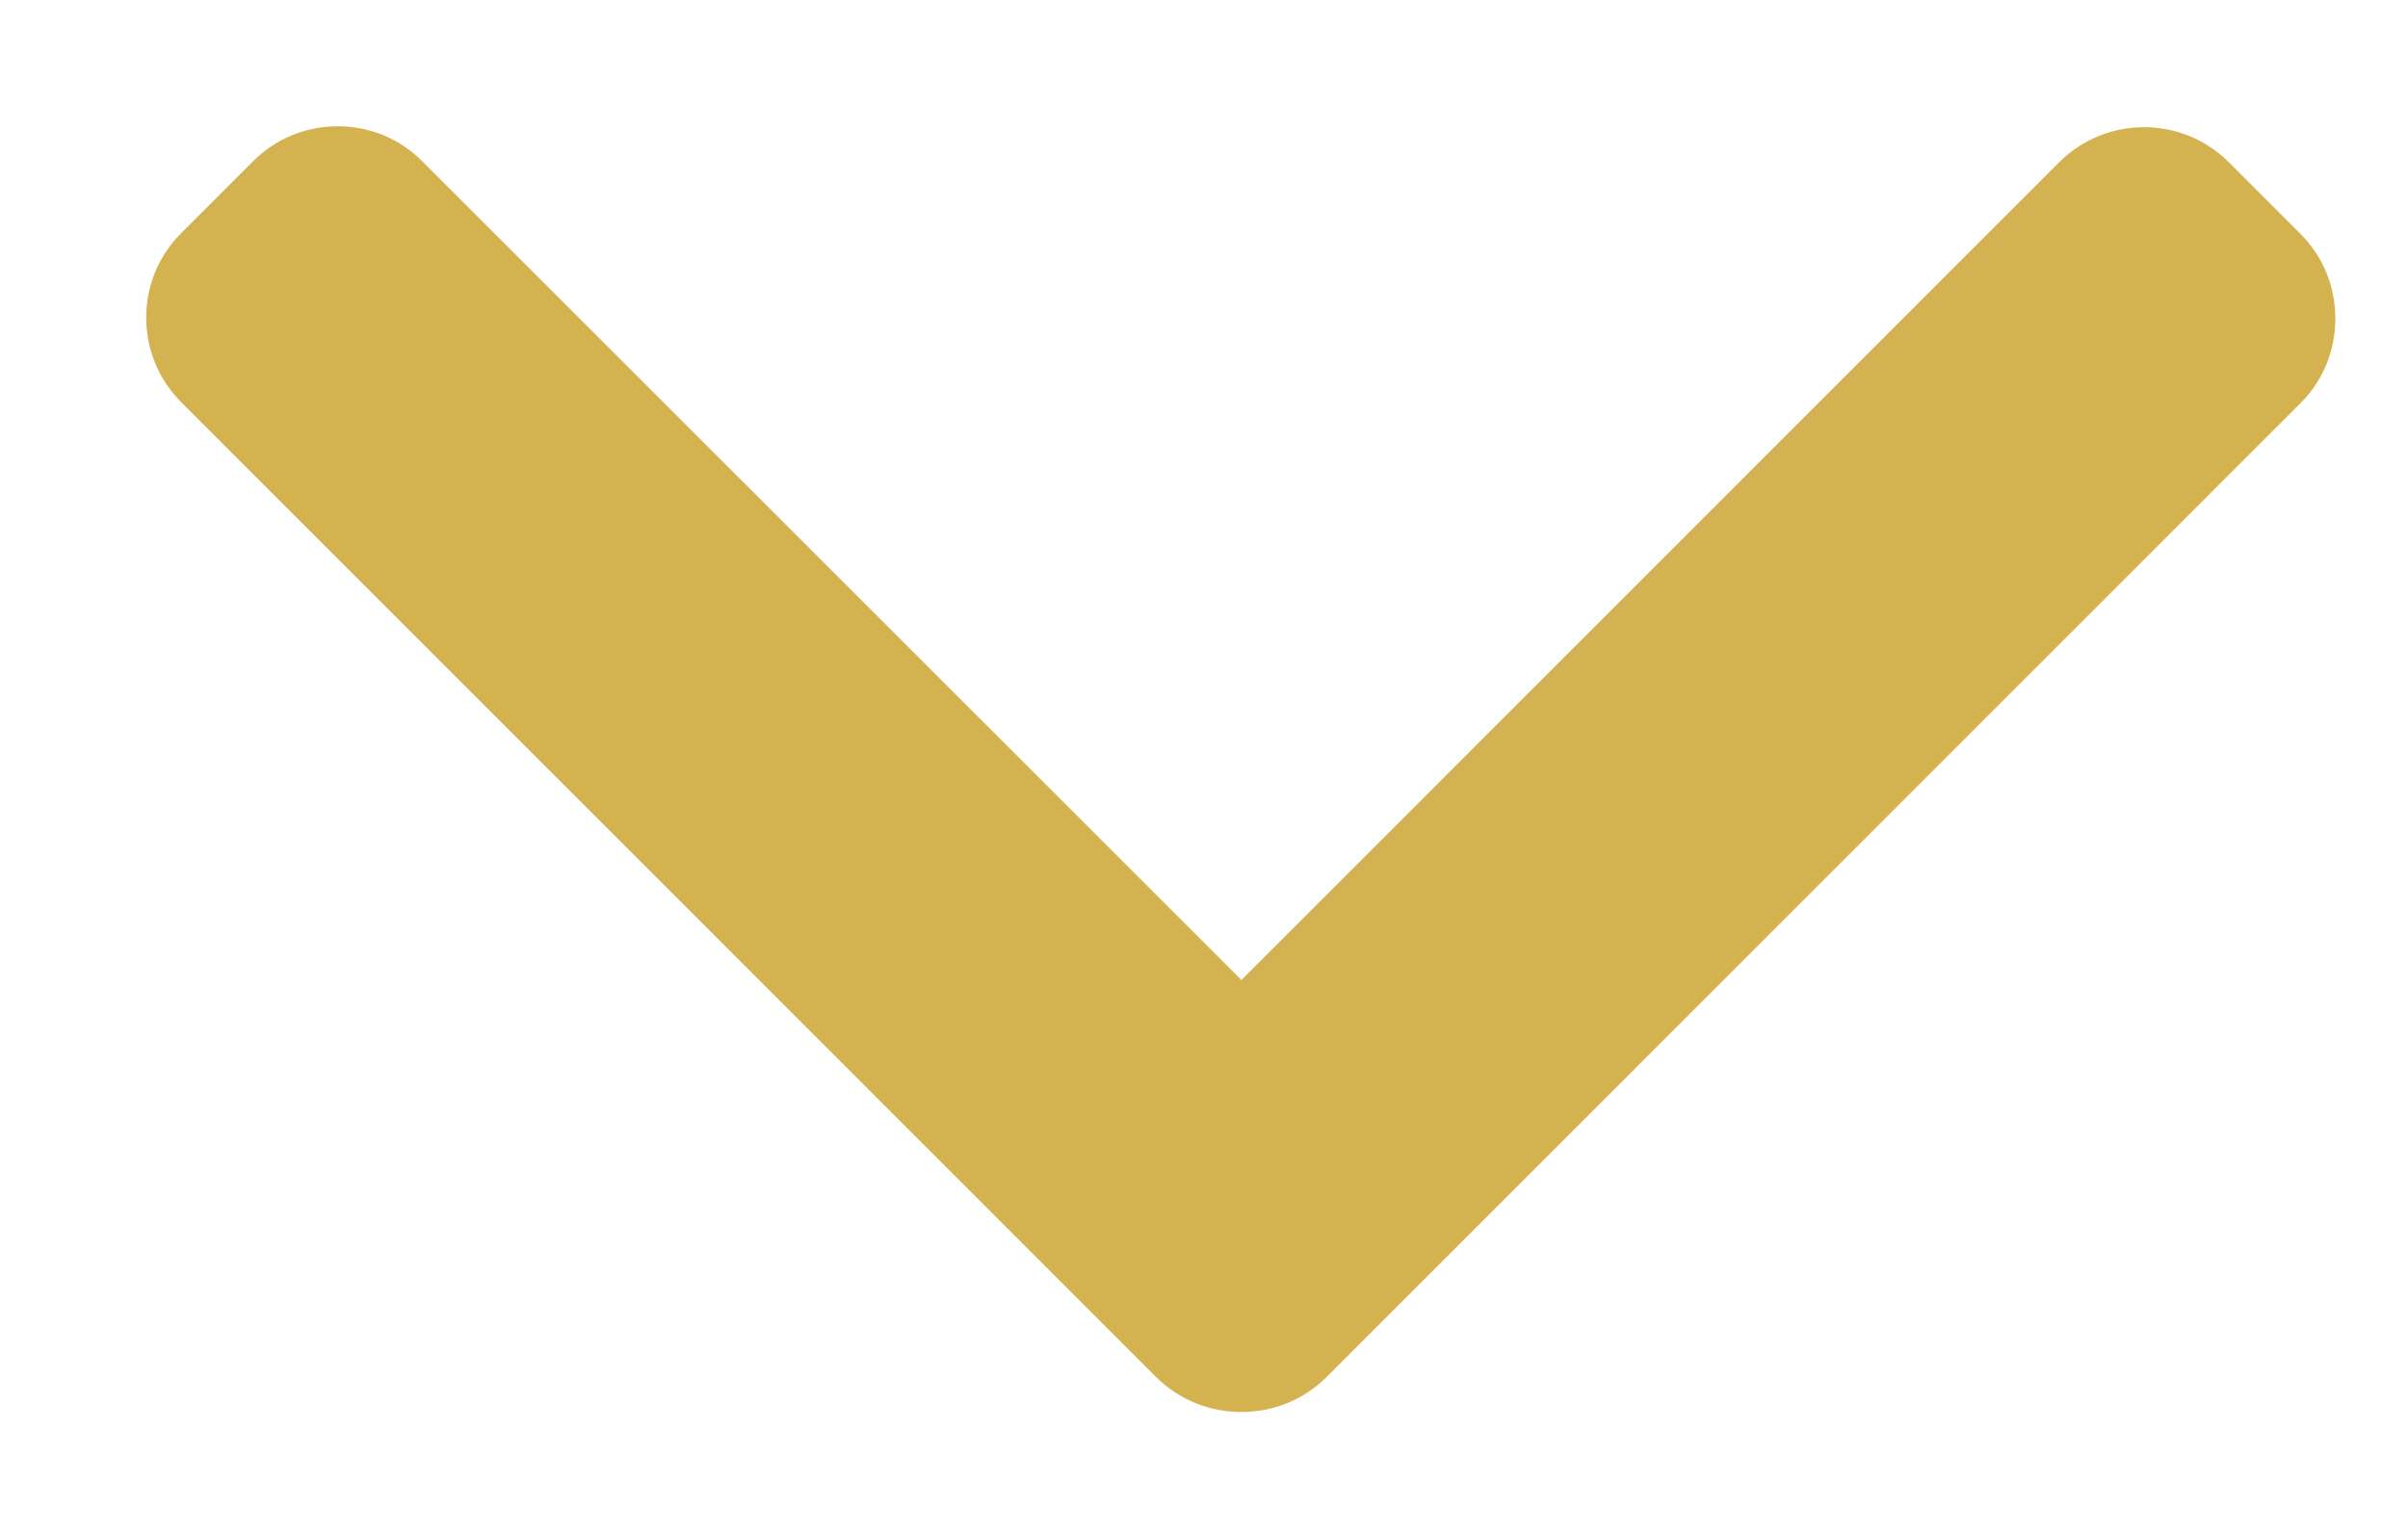 <svg width="11" height="7" viewBox="0 0 11 7" fill="none" xmlns="http://www.w3.org/2000/svg">
<path d="M6.059 6.293L10.509 1.842C10.612 1.74 10.668 1.602 10.668 1.456C10.668 1.309 10.612 1.172 10.509 1.069L10.181 0.741C9.968 0.528 9.621 0.528 9.407 0.741L5.671 4.478L1.929 0.737C1.827 0.634 1.689 0.577 1.543 0.577C1.396 0.577 1.259 0.634 1.156 0.737L0.828 1.065C0.725 1.168 0.668 1.305 0.668 1.451C0.668 1.598 0.725 1.735 0.828 1.838L5.282 6.293C5.386 6.396 5.524 6.452 5.67 6.452C5.818 6.452 5.955 6.396 6.059 6.293Z" fill="#D3B24F"/>
</svg>
